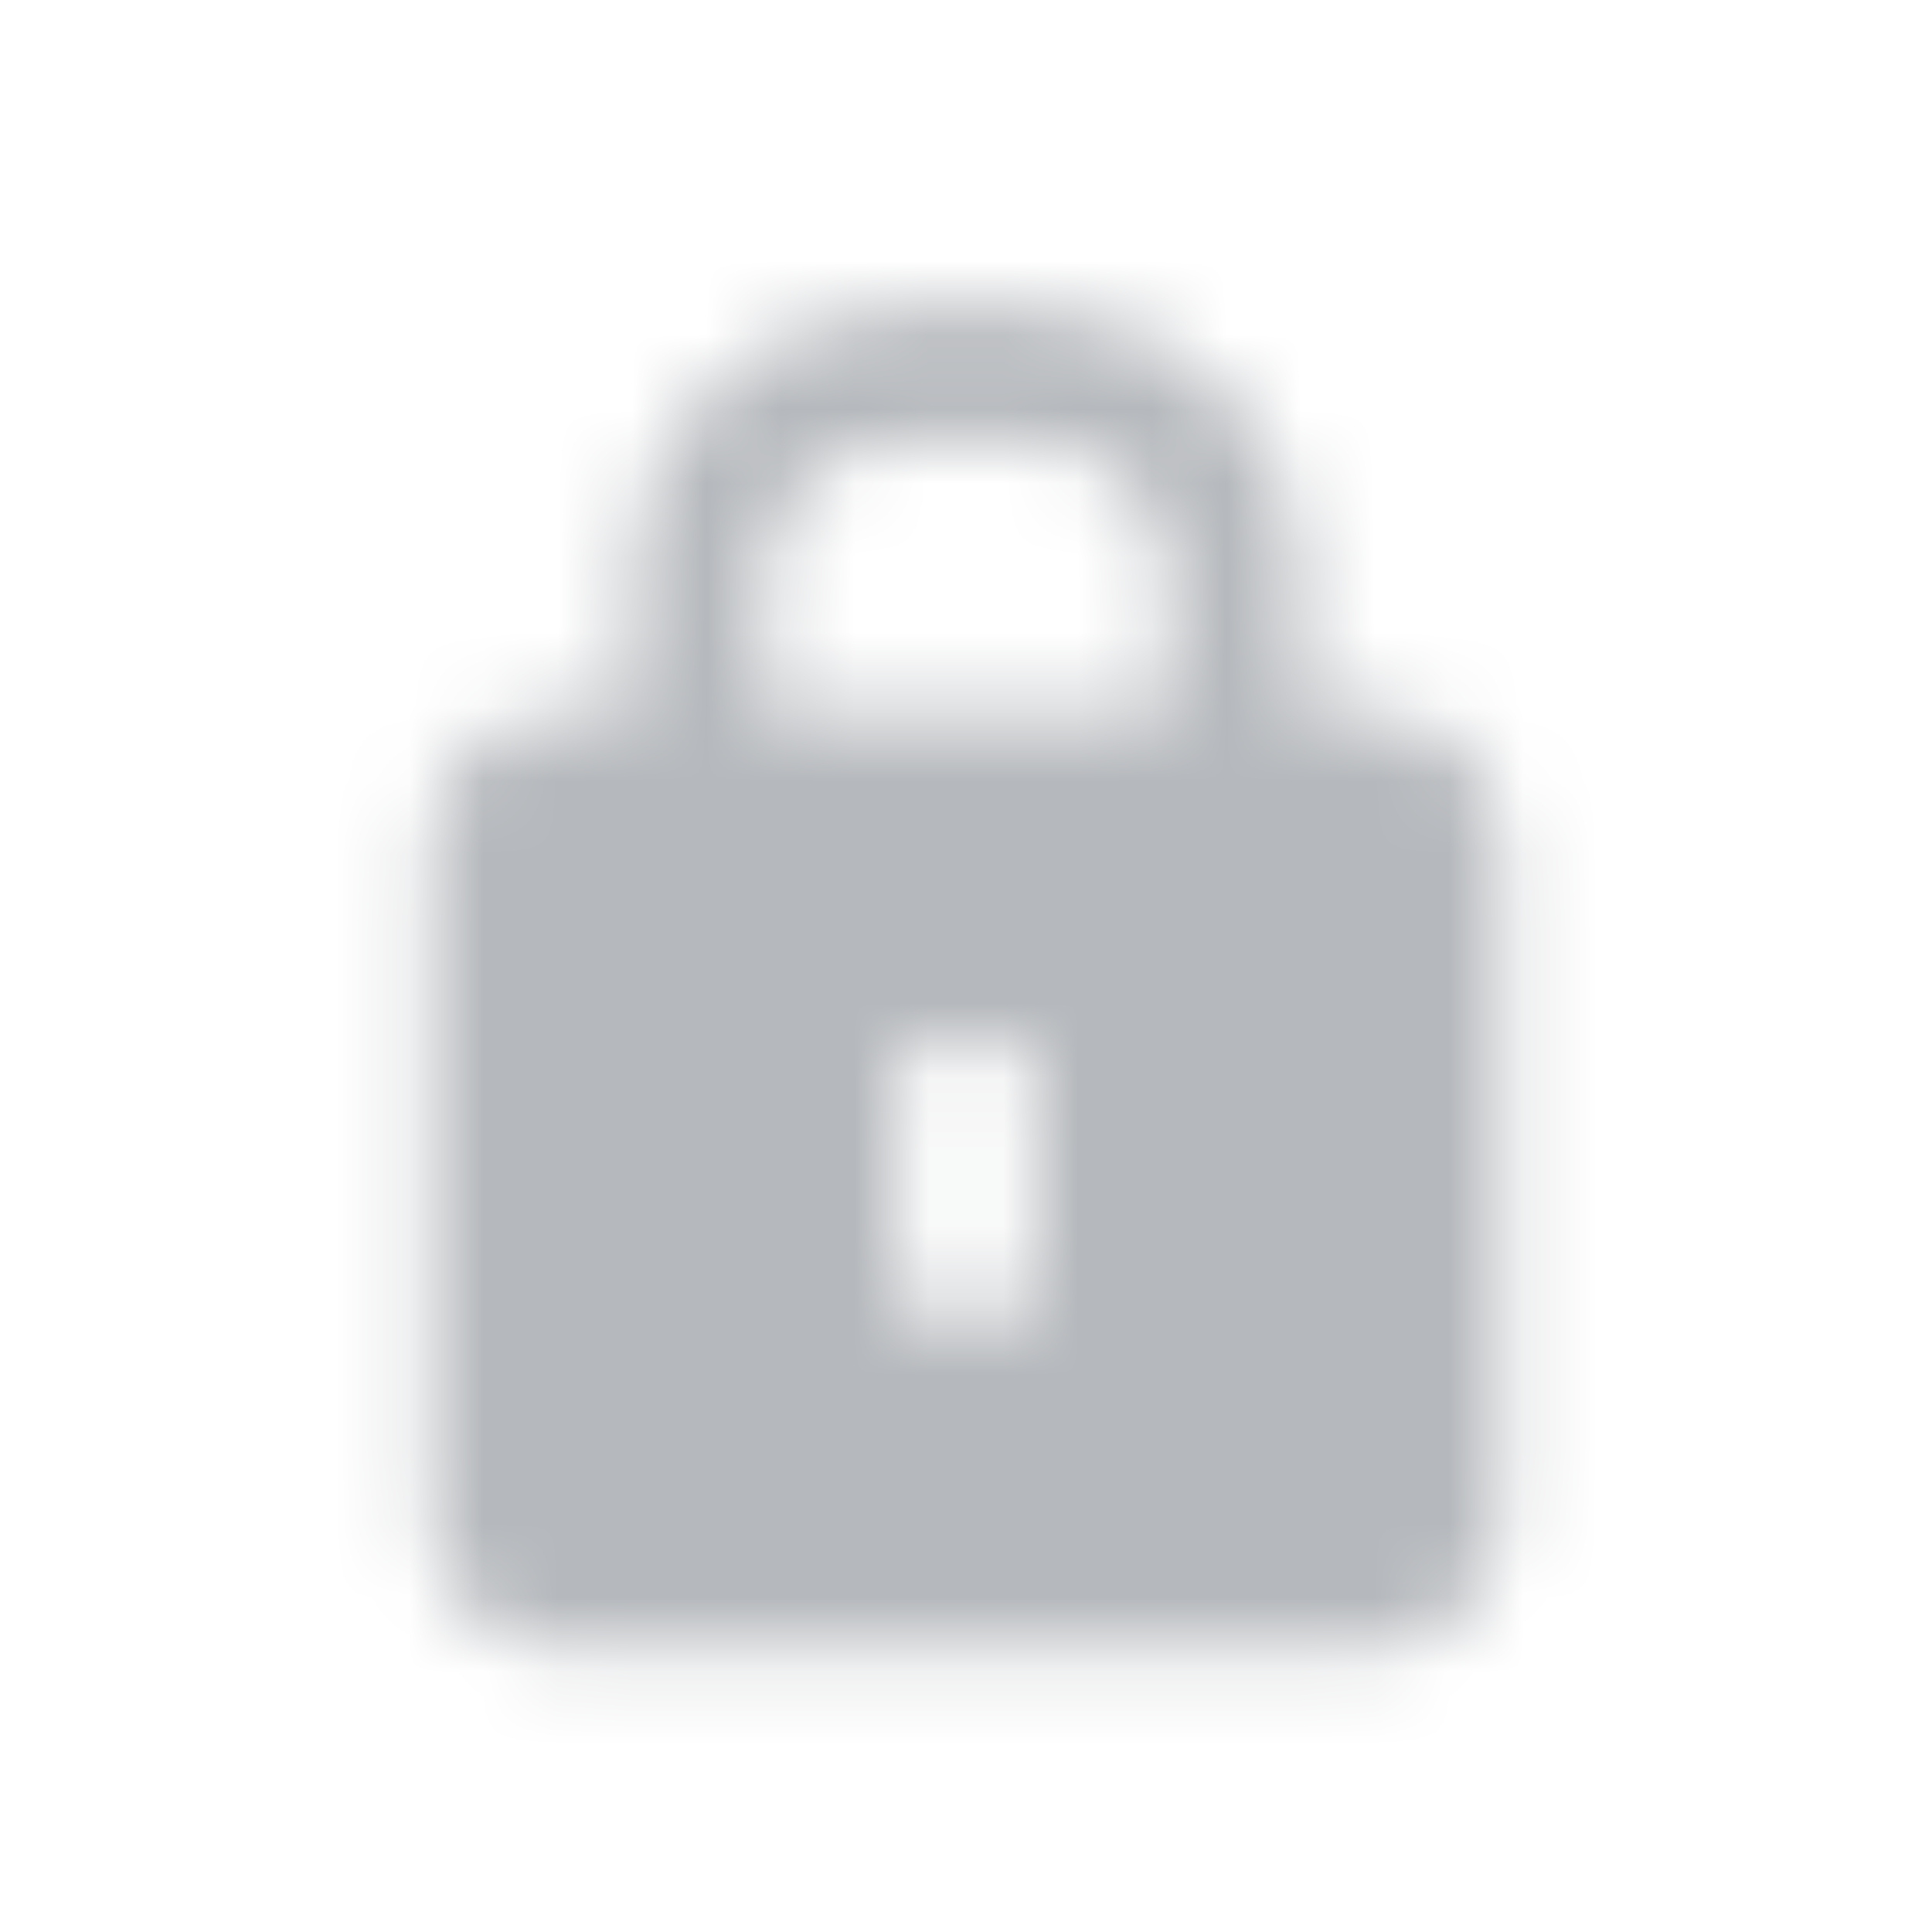 <svg xmlns="http://www.w3.org/2000/svg" xmlns:xlink="http://www.w3.org/1999/xlink" width="26" height="26" viewBox="0 0 26 26">
    <defs>
        <path id="uhuo59k00a" d="M18.417 22.208c.493 0 .917-.176 1.27-.529.352-.352.528-.775.528-1.27v-9.034c0-.494-.176-.917-.529-1.27-.352-.352-.776-.529-1.27-.529h-.91v-1.82c0-.987-.352-1.833-1.057-2.538-.705-.706-1.552-1.058-2.54-1.058H12.09c-.987 0-1.834.352-2.539 1.058-.705.705-1.058 1.551-1.058 2.539v1.82h-.91c-.493 0-.917.176-1.27.528-.352.353-.528.776-.528 1.27v9.035c0 .494.176.917.529 1.27.352.352.776.528 1.27.528h10.833zM15.708 9.576h-5.416v-1.82c0-.493.176-.916.529-1.269.352-.352.775-.529 1.27-.529h1.819c.494 0 .917.177 1.27.53.352.352.528.775.528 1.269v1.82zm-1.798 8.125h-1.82v-3.618h1.82v3.618z"/>
    </defs>
    <g fill="none" fill-rule="evenodd">
        <g>
            <g>
                <g>
                    <g transform="translate(-782 -411) translate(770 306) translate(0 88) translate(12 17)">
                        <path d="M0 0H26V26H0z" opacity=".2"/>
                        <mask id="dwr1gyulub" fill="#fff">
                            <use xlink:href="#uhuo59k00a"/>
                        </mask>
                        <path fill="#B5B8BC" d="M0 0H26V26H0z" mask="url(#dwr1gyulub)"/>
                    </g>
                </g>
            </g>
        </g>
    </g>
</svg>

